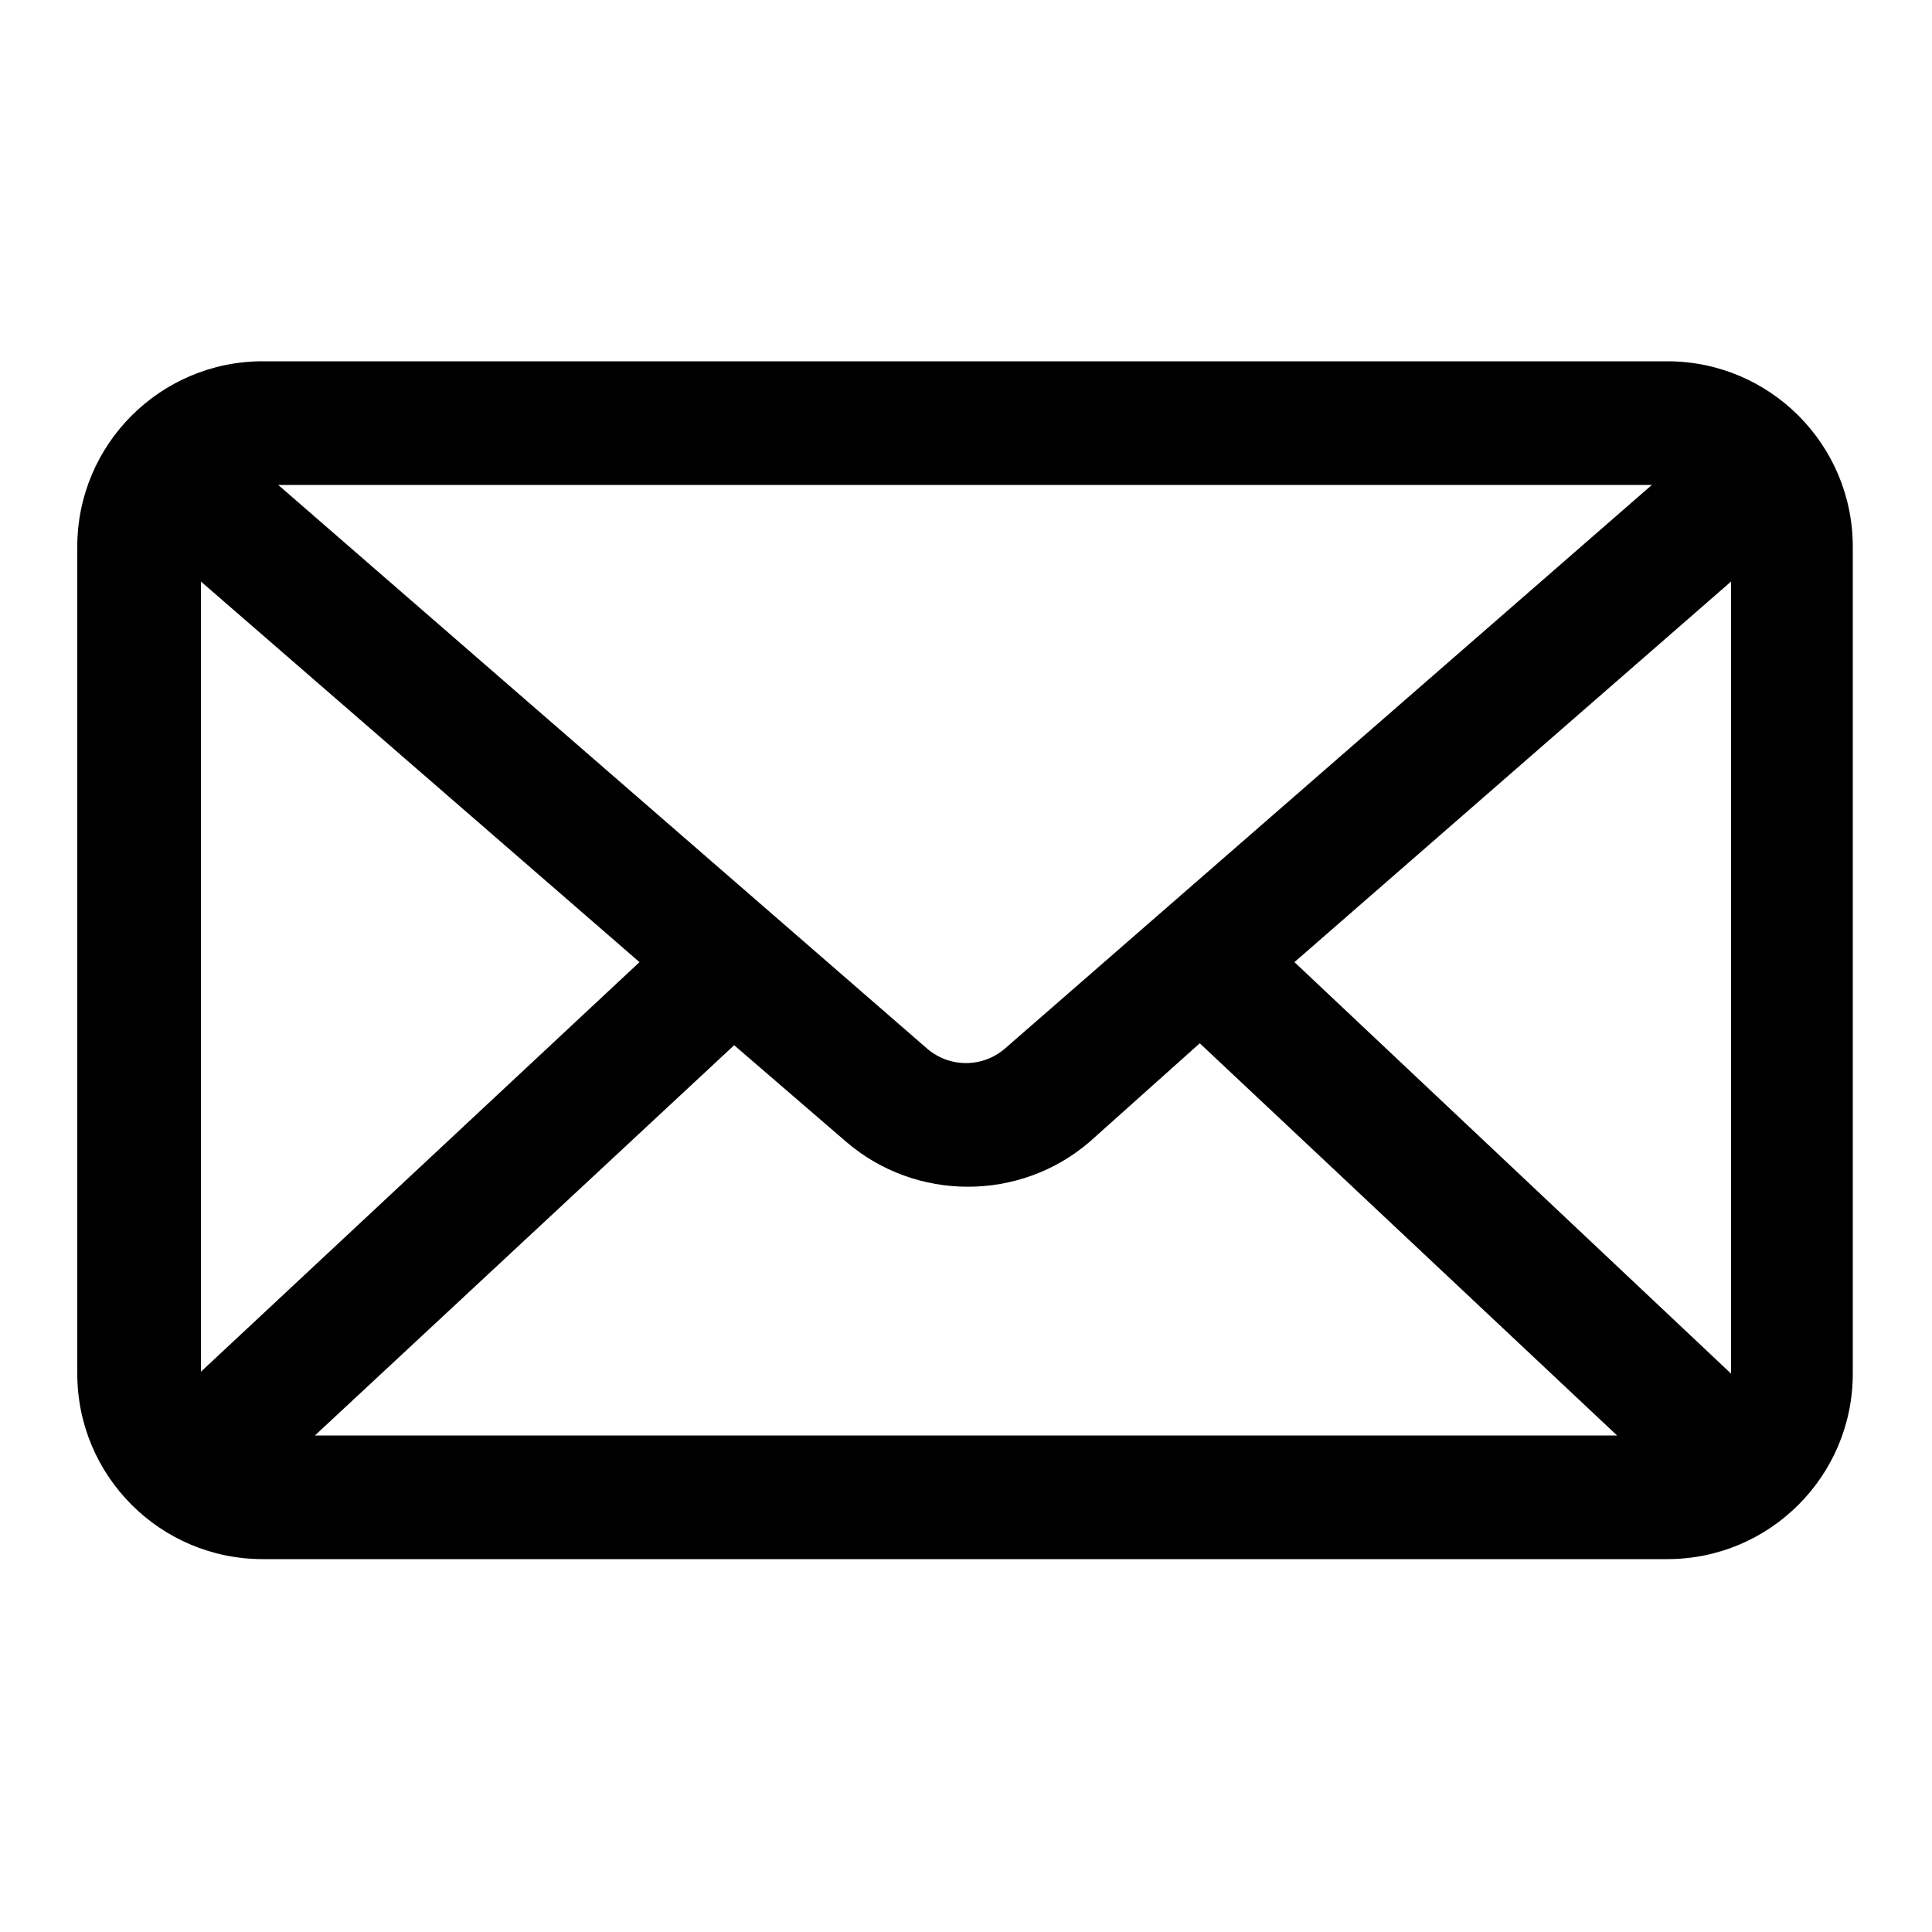 <?xml version="1.0" encoding="utf-8"?>
<!-- Generator: Adobe Illustrator 23.0.6, SVG Export Plug-In . SVG Version: 6.00 Build 0)  -->
<svg version="1.1" id="Livello_1" xmlns="http://www.w3.org/2000/svg" xmlns:xlink="http://www.w3.org/1999/xlink" x="0px" y="0px"
	 viewBox="0 0 100 100" style="enable-background:new 0 0 100 100;" xml:space="preserve">
<title>email</title>
<g id="noun_Mail_1571627">
	<g id="Group_7">
		<path id="Path_21" d="M13.6,18.7C8.3,18.7,4,23,4,28.3v42.8c0,5.3,4.3,9.6,9.6,9.6h72.7c5.3,0,9.6-4.3,9.6-9.6V28.3
			c0-5.3-4.3-9.6-9.6-9.6H13.6z M14.4,25.1h71.1L52.1,54.2c-1.2,1.1-3,1.1-4.2,0L14.4,25.1z M10.4,30.1l22.7,19.7L10.4,71L10.4,30.1
			L10.4,30.1z M89.6,30.1v41L67,49.8L89.6,30.1L89.6,30.1z M62.1,54l21.6,20.3H16.3L38,54.1l5.8,5c3.6,3.1,9,3.1,12.6,0L62.1,54
			L62.1,54z"/>
	</g>
</g>
</svg>
